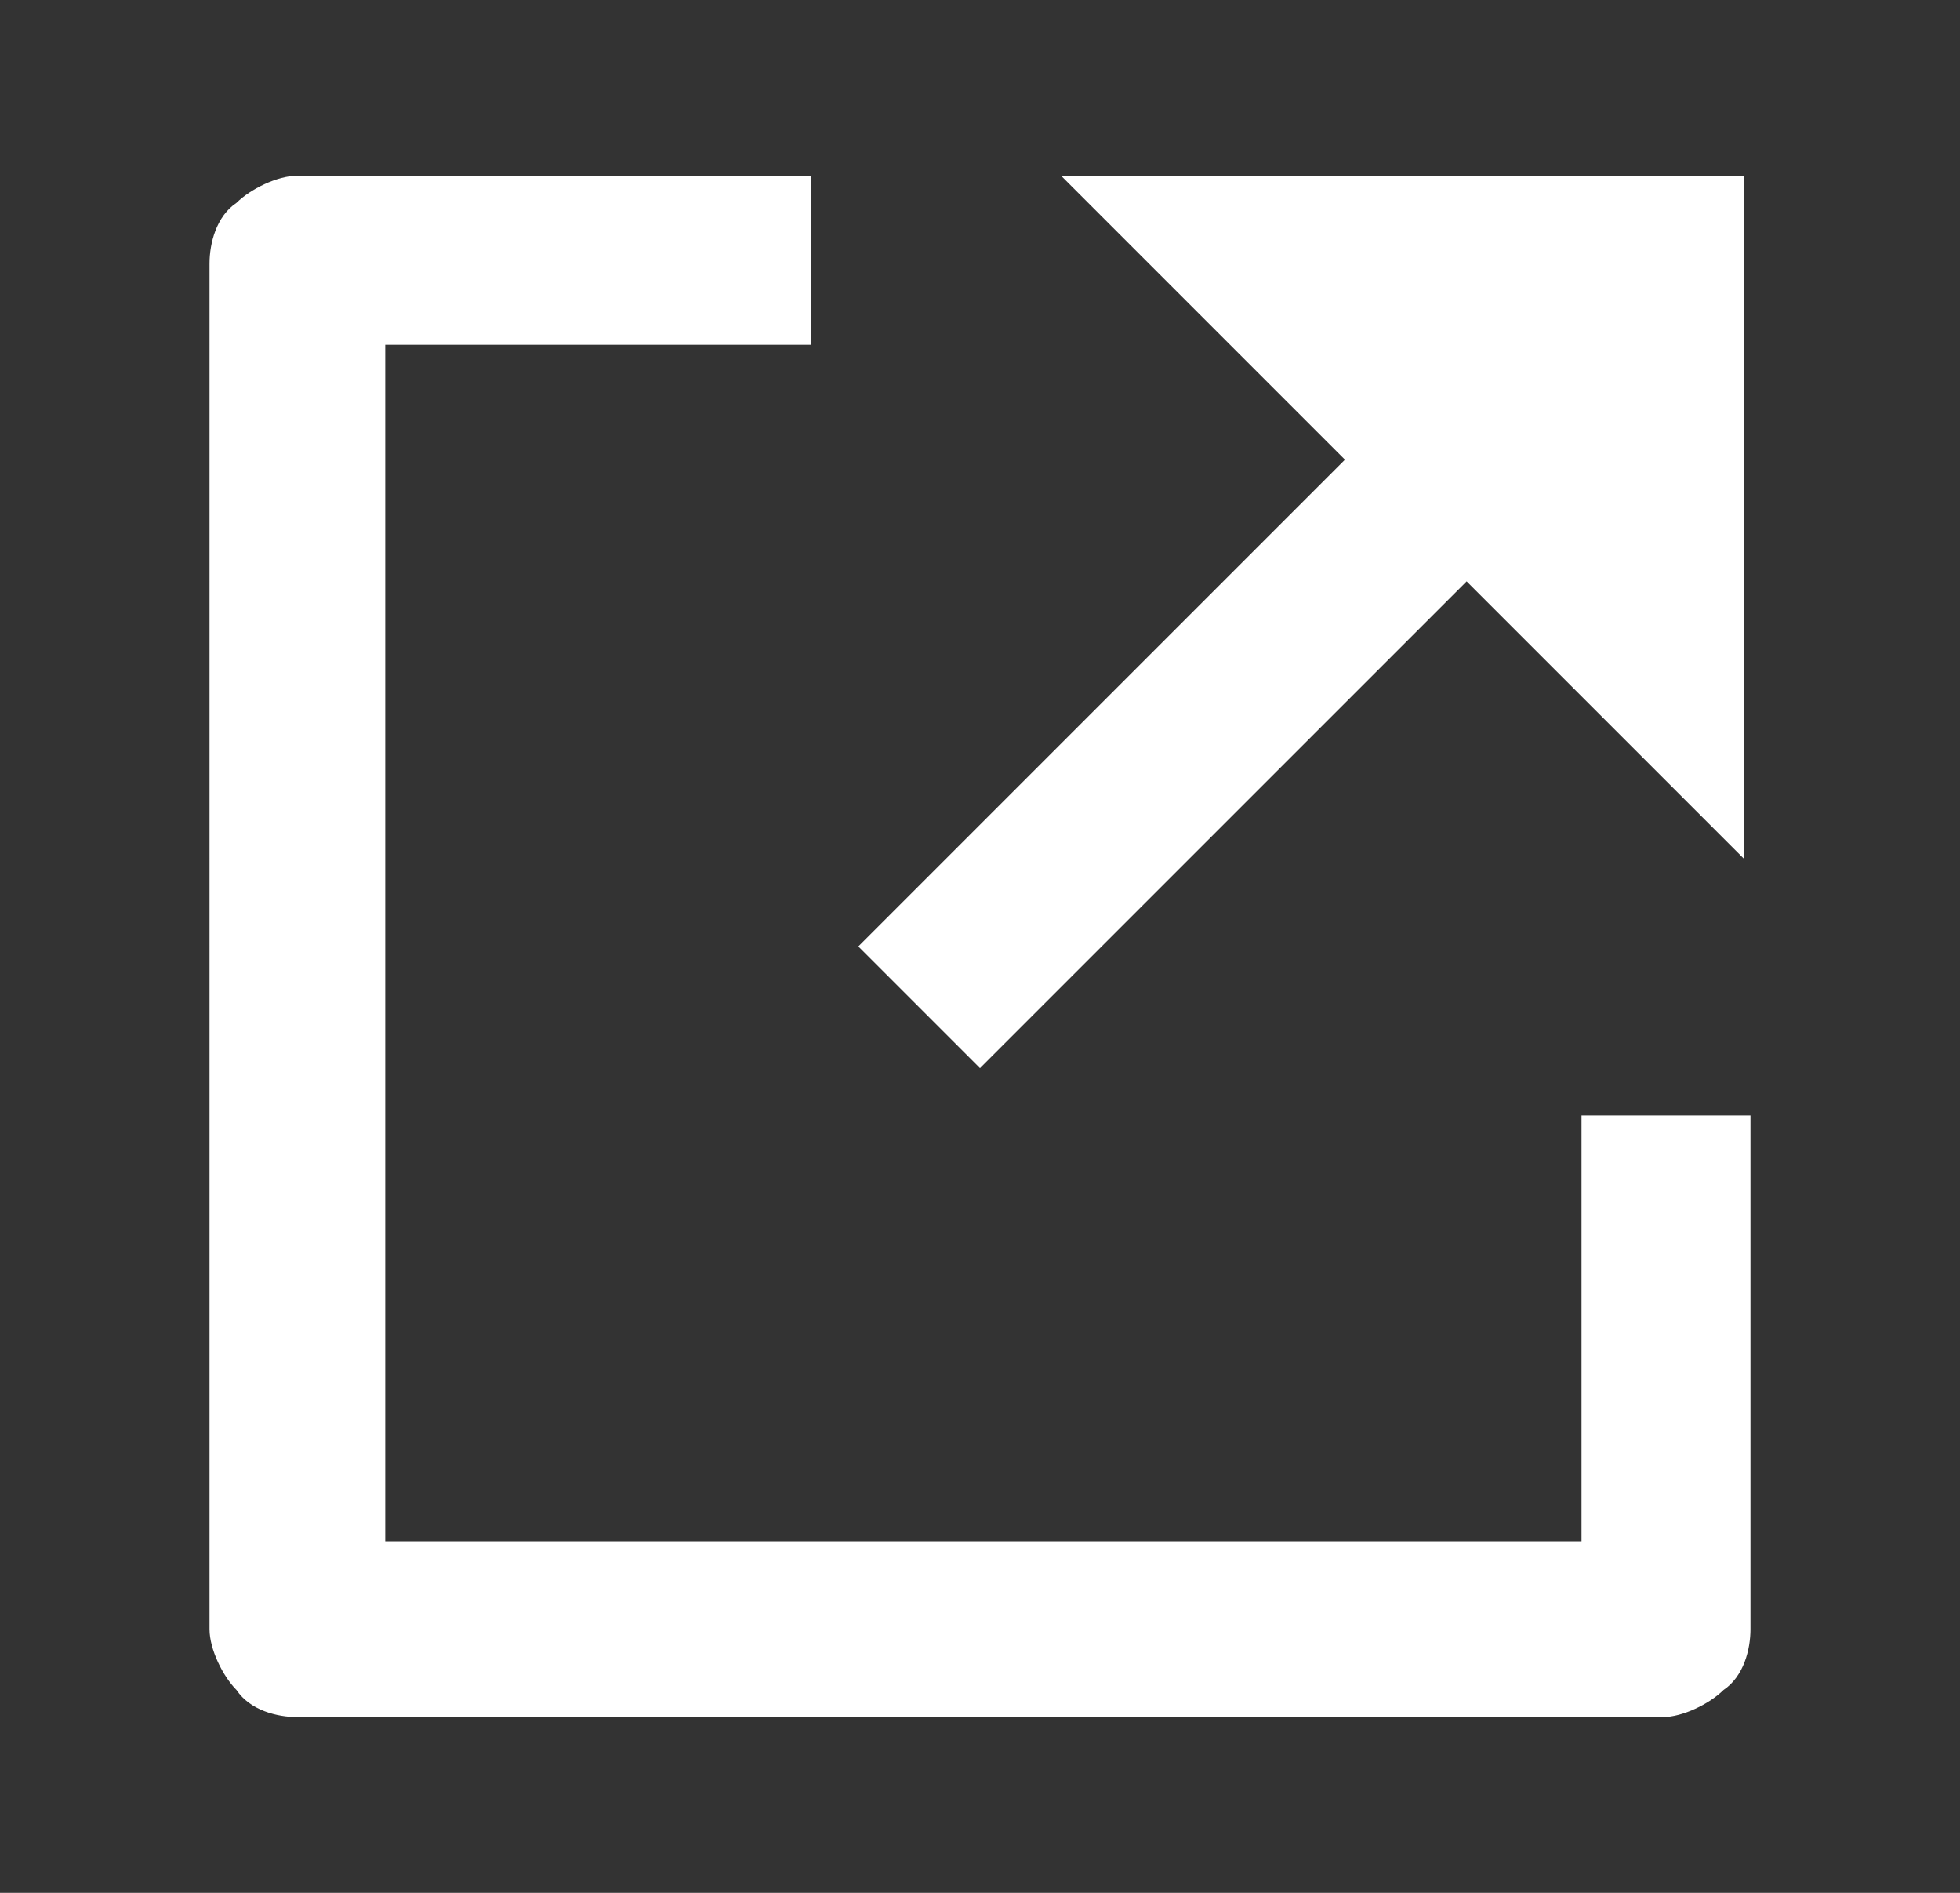 <?xml version="1.0" encoding="utf-8"?>
<!-- Generator: Adobe Illustrator 26.5.0, SVG Export Plug-In . SVG Version: 6.00 Build 0)  -->
<svg version="1.1" id="圖層_1" xmlns="http://www.w3.org/2000/svg" xmlns:xlink="http://www.w3.org/1999/xlink" x="0px" y="0px"
	 viewBox="0 0 29 28" style="enable-background:new 0 0 29 28;" xml:space="preserve">
<rect x="0" y="0" width="29" height="28" fill="#333333" stroke="none"/>
<style type="text/css">
	.st0{clip-path:url(#SVGID_00000054960404540999433570000004470783739449138877_);}
	.st1{fill:#FFFFFF;}
</style>
<g>
	<defs>
		<rect id="SVGID_1_" x="0.5" width="28" height="28"/>
	</defs>
	<clipPath id="SVGID_00000113341083333519245160000016904409261407175833_">
		<use xlink:href="#SVGID_1_"  style="overflow:visible;"/>
	</clipPath>
	<g style="clip-path:url(#SVGID_00000113341083333519245160000016904409261407175833_);">
		<path class="st1" d="M12,2.6v2.5H5.7v17.7h17.7v-6.3h2.5v7.6c0,0.3-0.1,0.7-0.4,0.9c-0.2,0.2-0.6,0.4-0.9,0.4H4.4
			c-0.3,0-0.7-0.1-0.9-0.4c-0.2-0.2-0.4-0.6-0.4-0.9V3.9c0-0.3,0.1-0.7,0.4-0.9c0.2-0.2,0.6-0.4,0.9-0.4H12z M21.7,8.6l-7.2,7.2
			L12.7,14l7.2-7.2l-4.2-4.2h10.1v10.1L21.7,8.6z"/>
	</g>
</g>
</svg>
